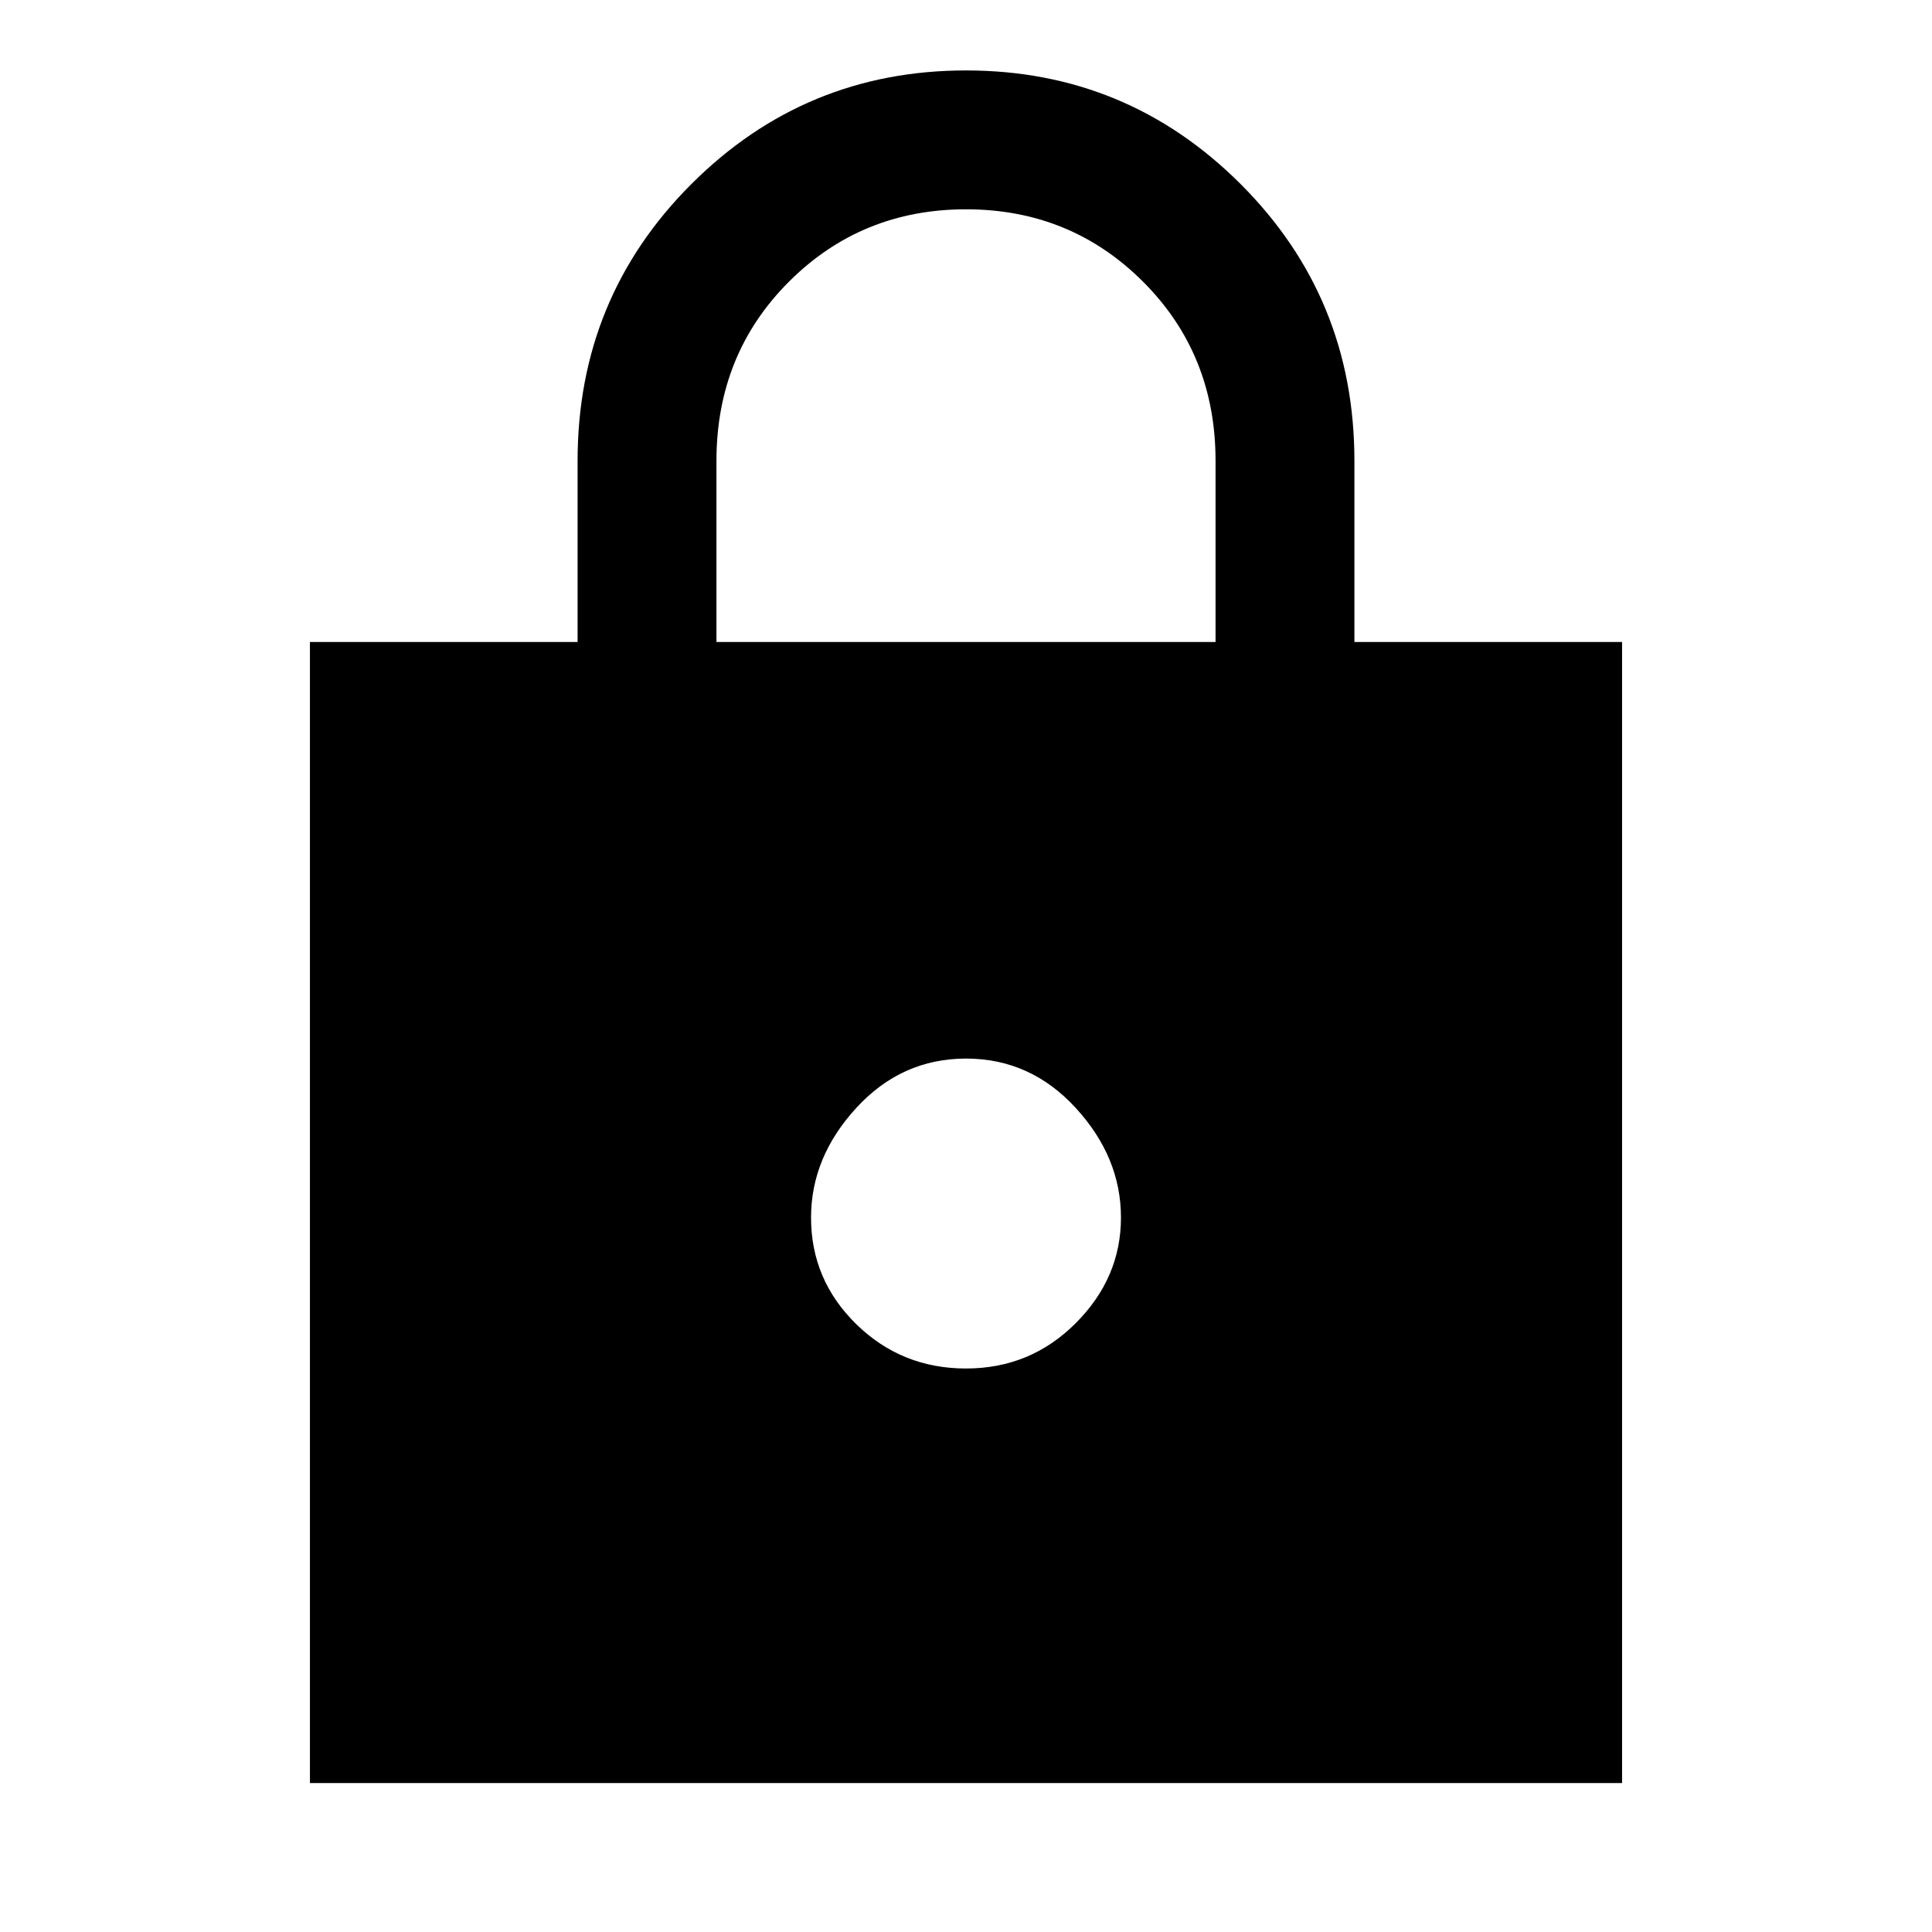 <svg xmlns="http://www.w3.org/2000/svg" height="48" width="48"><path d="M7.7 44.3V15.95H14.35V11.45Q14.35 7.4 17.175 4.575Q20 1.75 24 1.75Q28 1.75 30.825 4.575Q33.65 7.4 33.65 11.45V15.95H40.3V44.3ZM17.8 15.95H30.2V11.45Q30.2 8.8 28.4 7Q26.6 5.2 24 5.2Q21.4 5.2 19.6 7Q17.8 8.8 17.8 11.45ZM24 34Q25.6 34 26.725 32.875Q27.85 31.75 27.85 30.25Q27.85 28.75 26.725 27.525Q25.6 26.3 24 26.3Q22.4 26.3 21.275 27.525Q20.15 28.75 20.15 30.25Q20.15 31.8 21.275 32.9Q22.4 34 24 34Z"/></svg>